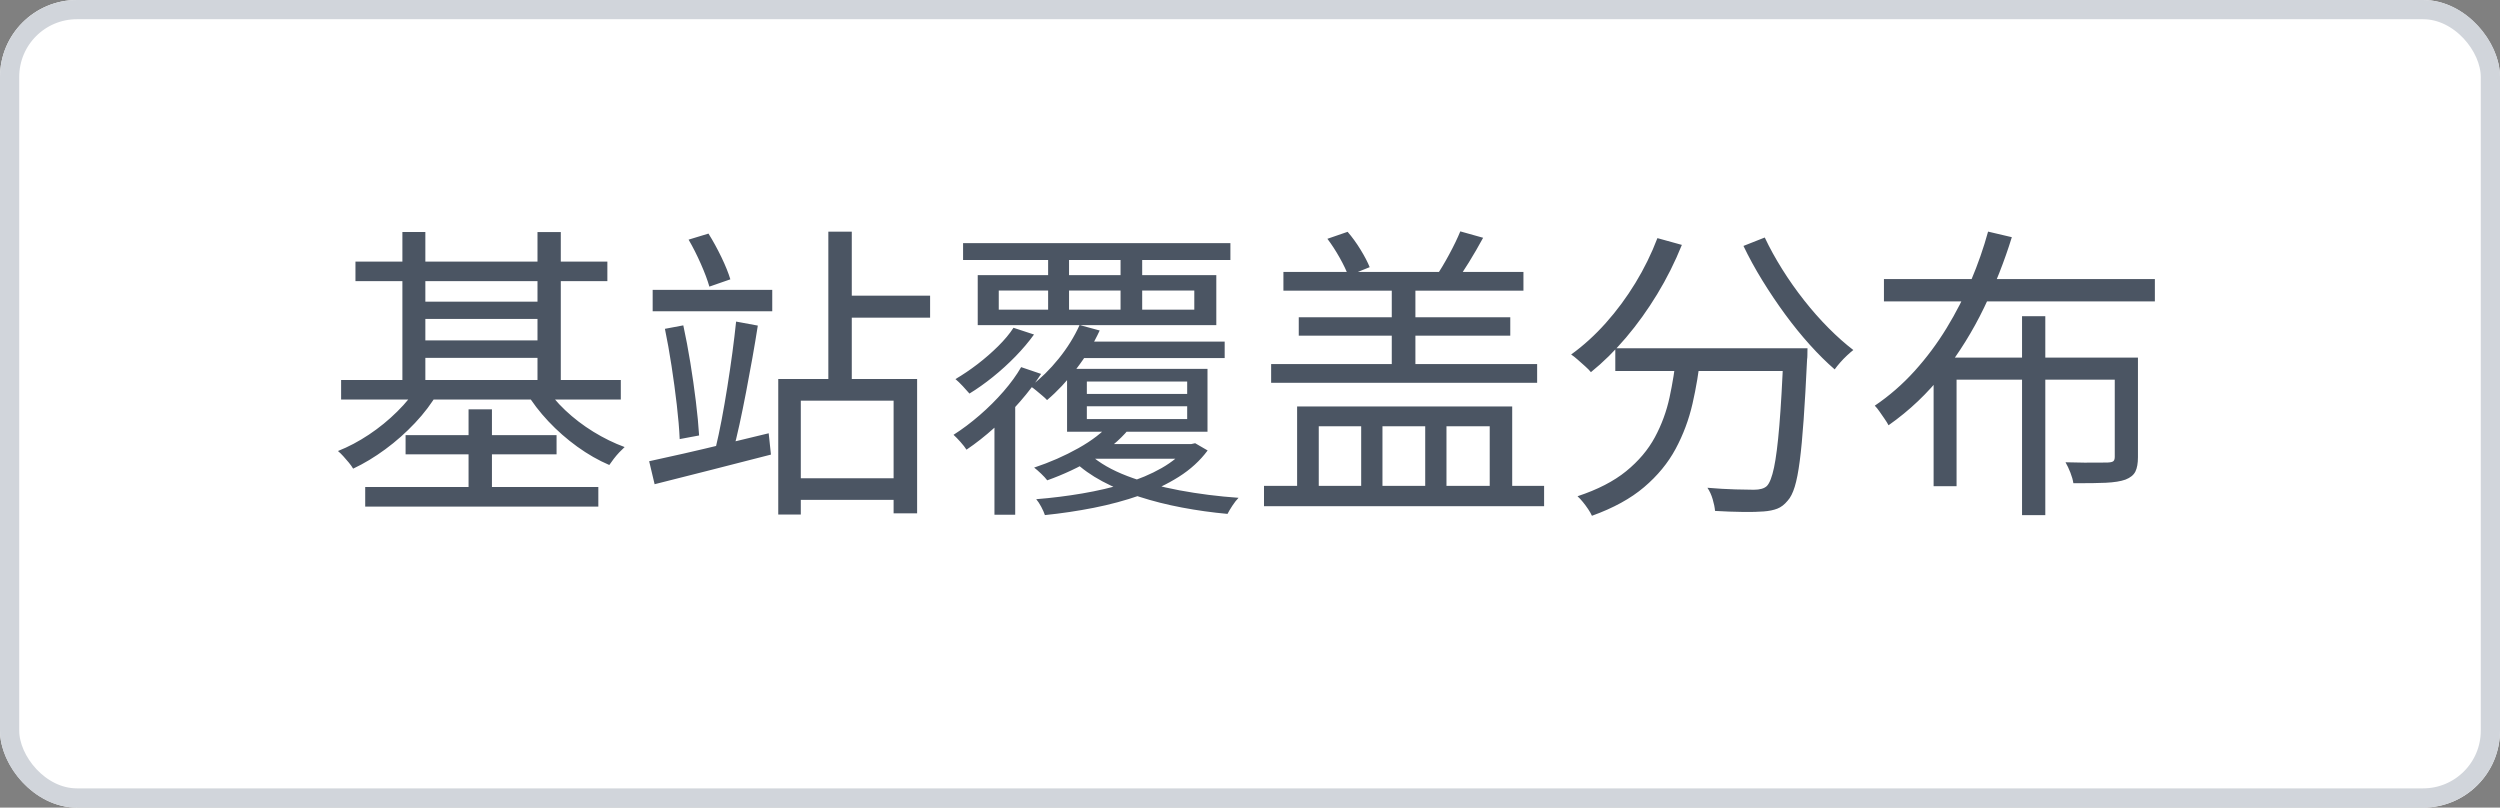 <svg xmlns="http://www.w3.org/2000/svg" xmlns:xlink="http://www.w3.org/1999/xlink" fill="none" version="1.1" width="130.016" height="42" viewBox="0 0 130.016 42"><rect x="0" y="0" width="130.016" height="42" fill="#808080" stroke="none"/><g><rect x="0" y="0" width="130.016" height="42" rx="4" fill="#FFFFFF" fill-opacity="1" style="mix-blend-mode:passthrough"/><rect x="0.5" y="0.5" width="129.016" height="41" rx="3.5" fill-opacity="0" stroke-opacity="1" stroke="#D1D5DB" fill="none" stroke-width="1" style="mix-blend-mode:passthrough"/><g><path d="M18.486,13.605L31.587,13.605L31.587,14.622L18.486,14.622L18.486,13.605ZM18.993,25.328L31.117,25.328L31.117,26.348L18.993,26.348L18.993,25.328ZM21.633,15.688L28.371,15.688L28.371,16.588L21.633,16.588L21.633,15.688ZM21.633,17.703L28.371,17.703L28.371,18.613L21.633,18.613L21.633,17.703ZM17.74,19.761L32.286,19.761L32.286,20.78L17.74,20.78L17.74,19.761ZM21.093,22.63L28.945,22.63L28.945,23.628L21.093,23.628L21.093,22.63ZM20.927,12.064L22.121,12.064L22.121,20.326L20.927,20.326L20.927,12.064ZM27.953,12.07L29.165,12.07L29.165,20.332L27.953,20.332L27.953,12.07ZM24.368,21.287L25.584,21.287L25.584,25.892L24.368,25.892L24.368,21.287ZM21.768,20.041L22.773,20.419Q22.294,21.244,21.581,21.999Q20.868,22.755,20.038,23.366Q19.208,23.977,18.365,24.373Q18.283,24.228,18.144,24.061Q18.005,23.894,17.857,23.73Q17.709,23.566,17.576,23.456Q18.391,23.133,19.186,22.604Q19.982,22.074,20.657,21.405Q21.333,20.737,21.768,20.041ZM28.318,20.041Q28.74,20.715,29.398,21.337Q30.056,21.959,30.857,22.453Q31.659,22.946,32.485,23.25Q32.362,23.361,32.207,23.524Q32.053,23.688,31.919,23.863Q31.785,24.038,31.687,24.183Q30.843,23.822,30.023,23.231Q29.204,22.639,28.52,21.912Q27.835,21.184,27.366,20.403L28.318,20.041ZM33.943,15.074L40.162,15.074L40.162,16.187L33.943,16.187L33.943,15.074ZM33.76,23.987Q34.54,23.82,35.554,23.589Q36.569,23.358,37.706,23.082Q38.844,22.806,39.977,22.533L40.094,23.642Q38.506,24.053,36.903,24.459Q35.301,24.864,34.044,25.182L33.76,23.987ZM34.58,17.101L35.536,16.921Q35.735,17.834,35.902,18.861Q36.069,19.886,36.189,20.871Q36.31,21.855,36.358,22.647L35.348,22.835Q35.313,22.044,35.198,21.056Q35.084,20.069,34.925,19.034Q34.766,17.998,34.58,17.101ZM38.282,16.724L39.411,16.933Q39.287,17.73,39.13,18.613Q38.973,19.496,38.802,20.384Q38.631,21.273,38.458,22.073Q38.285,22.873,38.109,23.501L37.22,23.286Q37.373,22.655,37.529,21.837Q37.684,21.02,37.827,20.12Q37.97,19.221,38.088,18.346Q38.205,17.47,38.282,16.724ZM35.811,12.463L36.845,12.148Q37.194,12.705,37.515,13.369Q37.835,14.034,37.983,14.527L36.892,14.906Q36.751,14.407,36.446,13.717Q36.141,13.027,35.811,12.463ZM43.781,15.376L48.371,15.376L48.371,16.52L43.781,16.52L43.781,15.376ZM41.03,24.873L47.079,24.873L47.079,25.998L41.03,25.998L41.03,24.873ZM43.079,12.048L44.298,12.048L44.298,20.207L43.079,20.207L43.079,12.048ZM40.474,19.712L47.696,19.712L47.696,26.696L46.473,26.696L46.473,20.837L41.647,20.837L41.647,26.76L40.474,26.76L40.474,19.712ZM50.086,12.645L63.989,12.645L63.989,13.521L50.086,13.521L50.086,12.645ZM54.509,13.01L55.597,13.01L55.597,16.617L54.509,16.617L54.509,13.01ZM58.276,13.01L59.401,13.01L59.401,16.617L58.276,16.617L58.276,13.01ZM51.942,15.11L51.942,16.105L62.111,16.105L62.111,15.11L51.942,15.11ZM50.848,14.309L63.256,14.309L63.256,16.91L50.848,16.91L50.848,14.309ZM56.045,17.766L63.691,17.766L63.691,18.621L56.045,18.621L56.045,17.766ZM56.523,21.13L56.523,21.795L61.741,21.795L61.741,21.13L56.523,21.13ZM56.523,19.842L56.523,20.488L61.741,20.488L61.741,19.842L56.523,19.842ZM55.494,19.185L62.798,19.185L62.798,22.453L55.494,22.453L55.494,19.185ZM52.708,17.047L53.775,17.397Q53.366,17.966,52.811,18.536Q52.257,19.105,51.641,19.601Q51.025,20.097,50.418,20.468Q50.279,20.305,50.068,20.079Q49.856,19.853,49.689,19.715Q50.265,19.377,50.84,18.937Q51.414,18.496,51.911,18.004Q52.407,17.512,52.708,17.047ZM53.106,19.093L54.144,19.446Q53.687,20.153,53.058,20.876Q52.43,21.599,51.713,22.246Q50.997,22.892,50.264,23.386Q50.154,23.212,49.949,22.982Q49.744,22.752,49.589,22.613Q50.274,22.177,50.948,21.593Q51.622,21.01,52.189,20.358Q52.756,19.705,53.106,19.093ZM56.146,16.904L57.191,17.188Q56.713,18.225,55.977,19.183Q55.241,20.141,54.453,20.807Q54.371,20.712,54.21,20.578Q54.049,20.444,53.885,20.306Q53.72,20.167,53.594,20.091Q54.382,19.491,55.057,18.654Q55.732,17.818,56.146,16.904ZM57.251,23.095L62.077,23.095L62.077,23.858L56.642,23.858L57.251,23.095ZM61.732,23.095L61.95,23.095L62.156,23.05L62.805,23.427Q62.214,24.225,61.304,24.799Q60.395,25.373,59.267,25.767Q58.14,26.16,56.883,26.409Q55.625,26.657,54.342,26.788Q54.279,26.599,54.152,26.36Q54.026,26.122,53.89,25.961Q55.101,25.864,56.283,25.663Q57.465,25.462,58.522,25.14Q59.58,24.817,60.409,24.344Q61.239,23.871,61.732,23.25L61.732,23.095ZM56.703,23.652Q57.418,24.295,58.629,24.758Q59.841,25.221,61.338,25.5Q62.836,25.779,64.413,25.889Q64.259,26.044,64.094,26.295Q63.93,26.546,63.838,26.726Q62.639,26.617,61.469,26.395Q60.299,26.174,59.247,25.834Q58.194,25.494,57.329,25.032Q56.465,24.571,55.86,23.985L56.703,23.652ZM57.738,22.032L58.693,22.335Q57.98,23.188,56.86,23.857Q55.739,24.524,54.463,24.98Q54.355,24.835,54.148,24.637Q53.94,24.438,53.782,24.318Q55.015,23.907,56.081,23.309Q57.146,22.712,57.738,22.032ZM51.718,21.246L52.51,20.454L52.797,20.538L52.797,26.77L51.718,26.77L51.718,21.246ZM65.736,25.268L80.303,25.268L80.303,26.325L65.736,26.325L65.736,25.268ZM66.746,14.144L79.229,14.144L79.229,15.117L66.746,15.117L66.746,14.144ZM66.107,18.933L79.941,18.933L79.941,19.909L66.107,19.909L66.107,18.933ZM67.544,16.5L78.544,16.5L78.544,17.457L67.544,17.457L67.544,16.5ZM67.458,21.139L78.644,21.139L78.644,25.765L77.475,25.765L77.475,22.168L75.226,22.168L75.226,25.765L74.12,25.765L74.12,22.168L71.897,22.168L71.897,25.765L70.79,25.765L70.79,22.168L68.584,22.168L68.584,25.765L67.458,25.765L67.458,21.139ZM69.033,12.419L70.085,12.056Q70.442,12.468,70.76,12.988Q71.078,13.508,71.232,13.894L70.12,14.343Q69.978,13.95,69.671,13.402Q69.363,12.854,69.033,12.419ZM75.945,12.033L77.132,12.366Q76.777,13.02,76.39,13.646Q76.002,14.273,75.663,14.743L74.661,14.407Q74.998,13.915,75.362,13.241Q75.727,12.566,75.945,12.033ZM72.381,14.59L73.61,14.59L73.61,19.508L72.381,19.508L72.381,14.59ZM84.006,18.113L93.165,18.113L93.165,19.295L84.006,19.295L84.006,18.113ZM92.755,18.113L94.002,18.113Q94.002,18.113,93.999,18.224Q93.996,18.335,93.996,18.469Q93.996,18.604,93.98,18.689Q93.893,20.527,93.801,21.824Q93.71,23.12,93.599,23.971Q93.489,24.822,93.338,25.313Q93.187,25.804,92.969,26.04Q92.721,26.342,92.43,26.454Q92.139,26.567,91.727,26.598Q91.324,26.633,90.637,26.624Q89.949,26.616,89.193,26.571Q89.171,26.303,89.07,25.962Q88.97,25.622,88.796,25.367Q89.58,25.434,90.251,25.452Q90.922,25.47,91.207,25.47Q91.685,25.47,91.889,25.275Q92.104,25.054,92.26,24.319Q92.416,23.584,92.537,22.136Q92.658,20.687,92.755,18.337L92.755,18.113ZM86.196,12.384L87.468,12.736Q86.928,14.076,86.183,15.302Q85.438,16.527,84.563,17.557Q83.688,18.588,82.738,19.355Q82.637,19.226,82.445,19.055Q82.253,18.883,82.057,18.71Q81.862,18.537,81.71,18.436Q82.668,17.745,83.514,16.796Q84.361,15.847,85.048,14.722Q85.734,13.597,86.196,12.384ZM91.779,12.352Q92.157,13.156,92.684,13.997Q93.21,14.838,93.828,15.622Q94.446,16.407,95.104,17.067Q95.761,17.727,96.385,18.203Q96.234,18.32,96.05,18.493Q95.865,18.666,95.698,18.857Q95.531,19.047,95.415,19.211Q94.785,18.666,94.125,17.934Q93.466,17.203,92.839,16.348Q92.212,15.492,91.654,14.585Q91.096,13.679,90.671,12.79L91.779,12.352ZM87.183,18.444L88.446,18.444Q88.305,19.755,88.021,20.996Q87.737,22.237,87.144,23.342Q86.55,24.447,85.504,25.335Q84.459,26.224,82.791,26.824Q82.722,26.67,82.596,26.481Q82.47,26.292,82.323,26.111Q82.177,25.931,82.041,25.808Q83.609,25.29,84.574,24.503Q85.539,23.716,86.065,22.739Q86.591,21.761,86.827,20.668Q87.064,19.575,87.183,18.444ZM97.977,14.513L112.067,14.513L112.067,15.674L97.977,15.674L97.977,14.513ZM105.159,16.446L106.369,16.446L106.369,26.789L105.159,26.789L105.159,16.446ZM100.56,18.598L110.51,18.598L110.51,19.746L101.754,19.746L101.754,25.287L100.56,25.287L100.56,18.598ZM109.981,18.598L111.187,18.598L111.187,23.777Q111.187,24.252,111.054,24.523Q110.92,24.794,110.539,24.942Q110.173,25.075,109.514,25.107Q108.855,25.138,107.828,25.128Q107.793,24.883,107.674,24.58Q107.556,24.278,107.42,24.041Q107.933,24.057,108.391,24.06Q108.849,24.063,109.177,24.059Q109.506,24.053,109.631,24.053Q109.837,24.044,109.909,23.983Q109.981,23.922,109.981,23.758L109.981,18.598ZM103.393,12.045L104.628,12.335Q104.055,14.195,103.179,16.01Q102.302,17.825,101.076,19.398Q99.849,20.97,98.216,22.117Q98.141,21.97,98.011,21.784Q97.882,21.598,97.751,21.408Q97.62,21.217,97.5,21.098Q98.636,20.329,99.569,19.297Q100.502,18.265,101.234,17.066Q101.966,15.866,102.506,14.589Q103.046,13.313,103.393,12.045Z" fill="#4B5563" fill-opacity="1" style="mix-blend-mode:passthrough"/></g></g></svg>